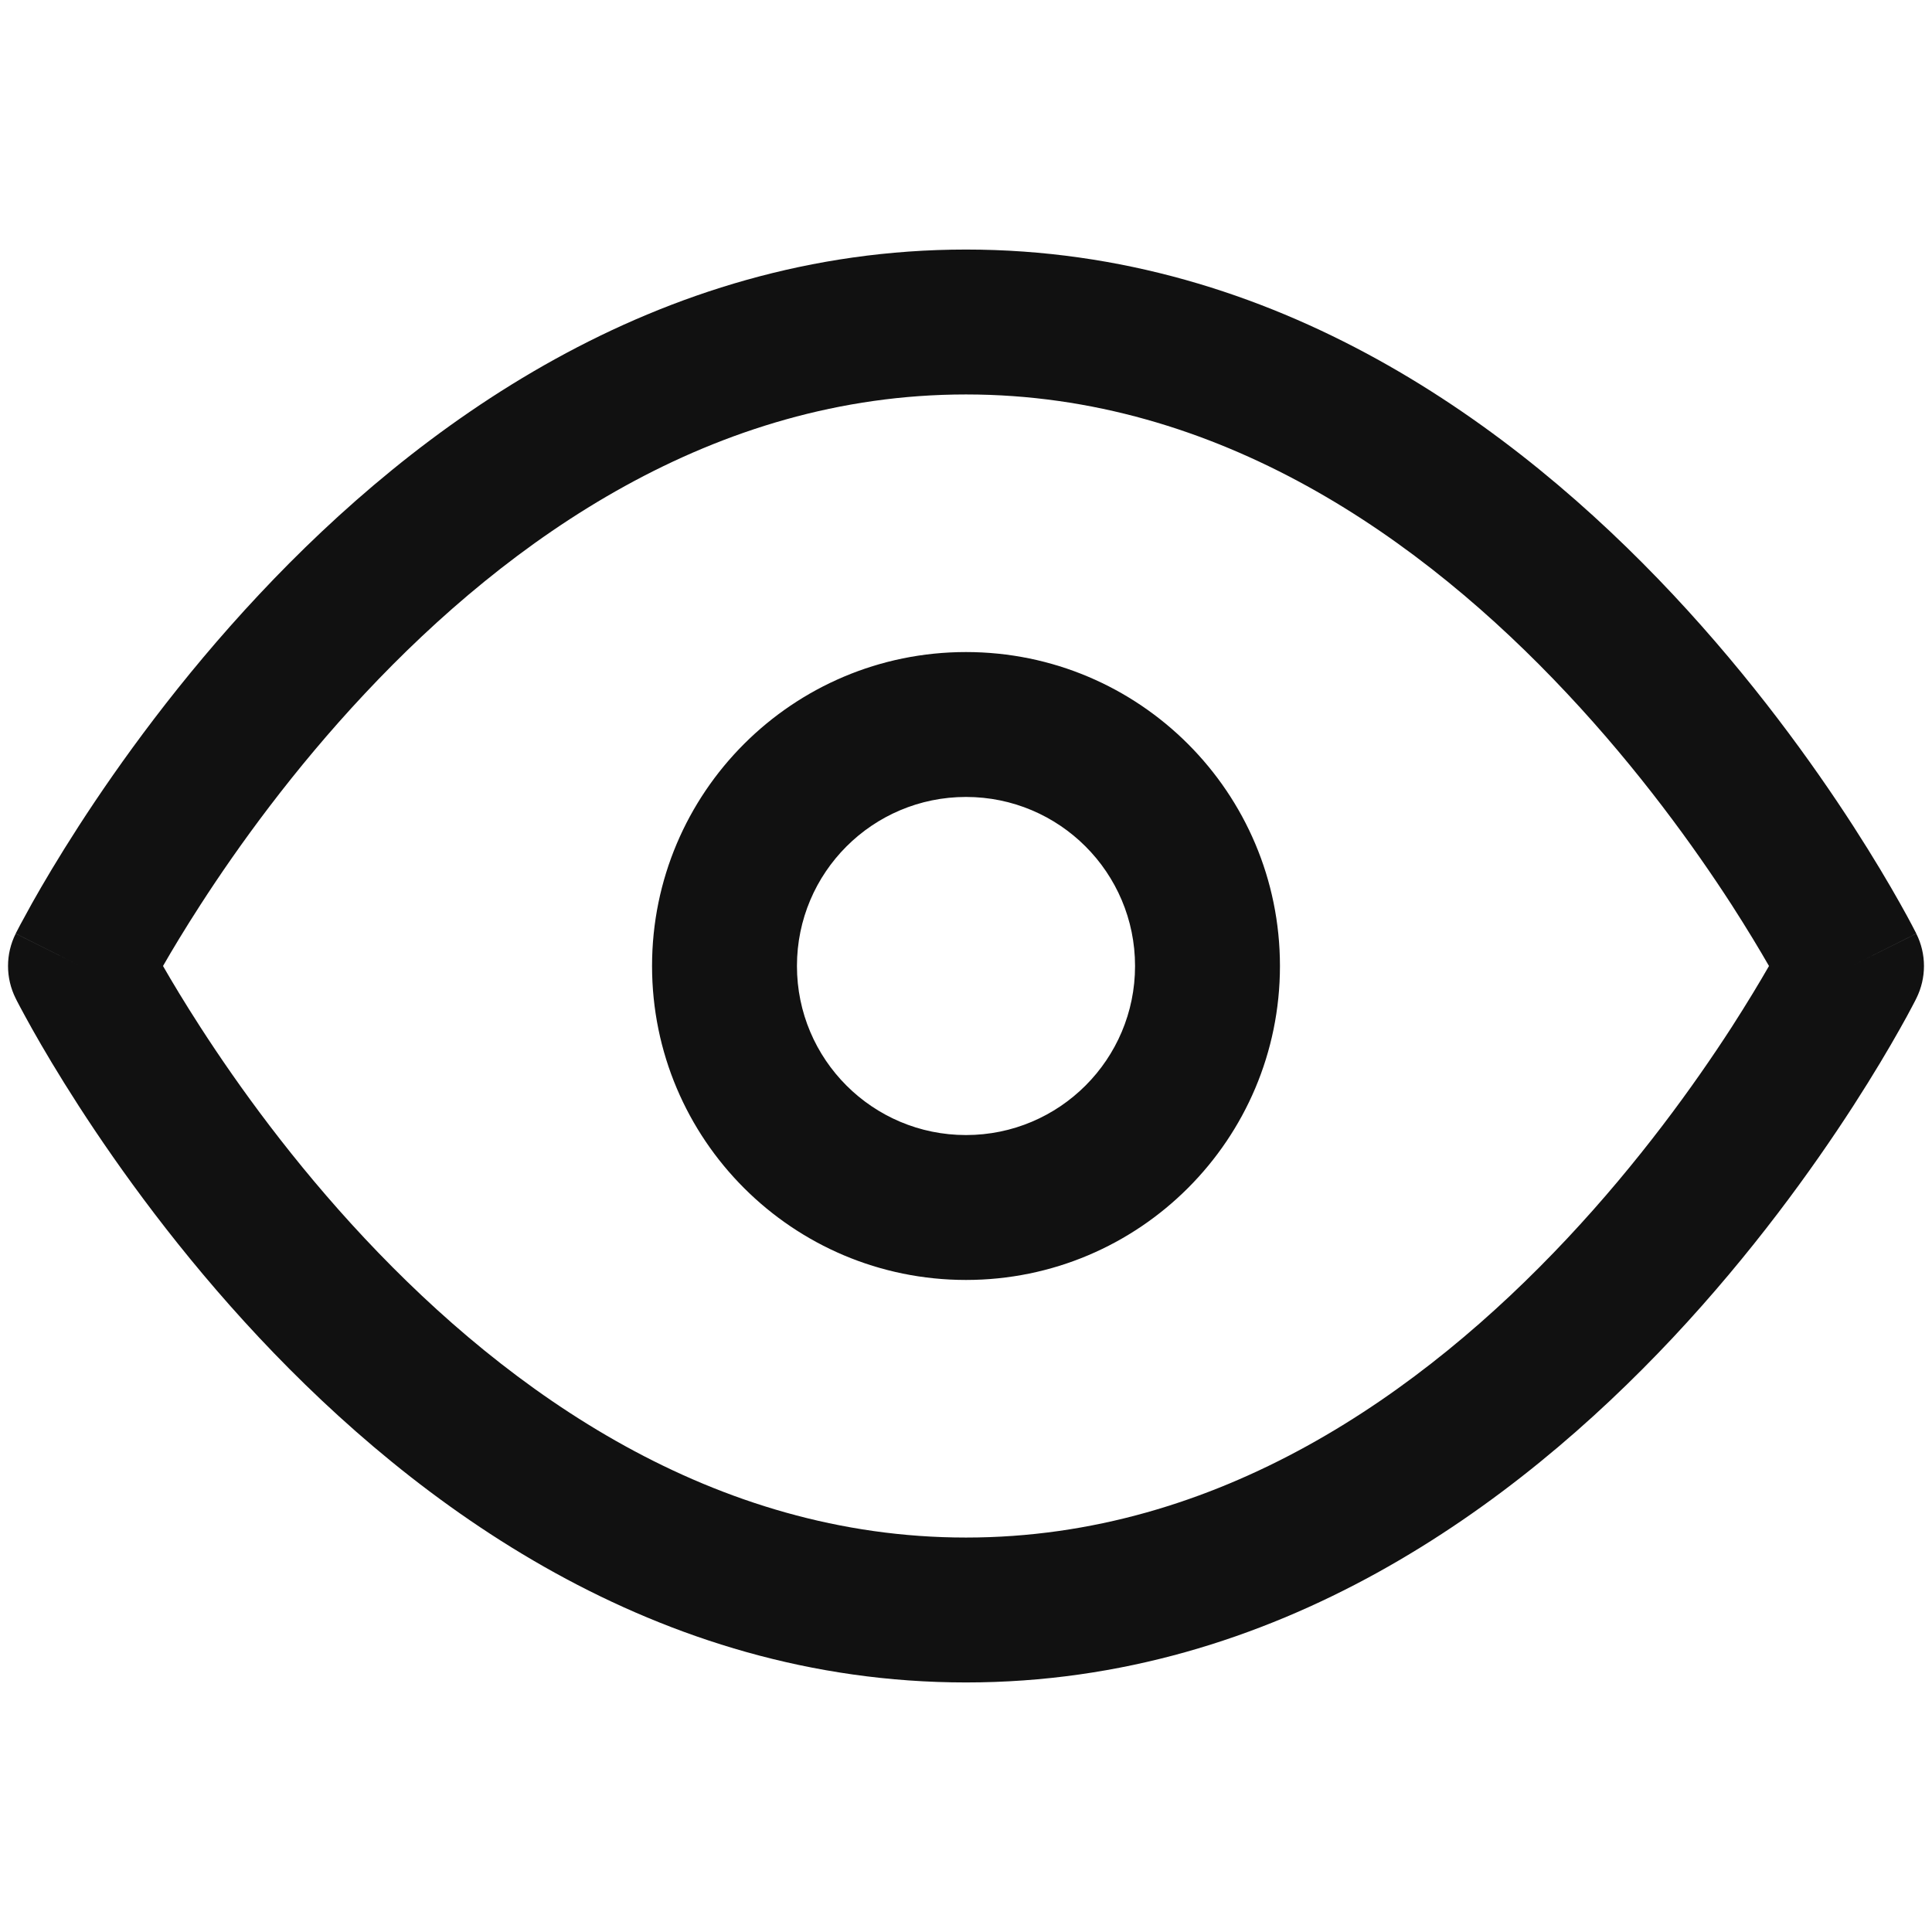 <svg width="24" height="24" viewBox="0 0 24 24" fill="none" xmlns="http://www.w3.org/2000/svg">
<path fill-rule="evenodd" clip-rule="evenodd" d="M2.025 12C2.138 12.197 2.294 12.457 2.491 12.762C2.954 13.479 3.64 14.434 4.532 15.385C6.331 17.304 8.86 19.1 12 19.1C15.14 19.1 17.669 17.304 19.468 15.385C20.36 14.434 21.046 13.479 21.51 12.762C21.706 12.457 21.862 12.197 21.975 12C21.862 11.803 21.706 11.543 21.51 11.238C21.046 10.521 20.36 9.567 19.468 8.616C17.669 6.696 15.14 4.9 12 4.9C8.86 4.9 6.331 6.696 4.532 8.616C3.64 9.567 2.954 10.521 2.491 11.238C2.294 11.543 2.138 11.803 2.025 12ZM23 12C23.805 11.598 23.805 11.597 23.805 11.597L23.804 11.596L23.803 11.594L23.8 11.587L23.789 11.566C23.779 11.547 23.766 11.522 23.749 11.489C23.715 11.424 23.665 11.332 23.599 11.215C23.468 10.982 23.275 10.654 23.022 10.262C22.516 9.479 21.765 8.434 20.782 7.385C18.831 5.304 15.86 3.1 12 3.1C8.141 3.1 5.169 5.304 3.219 7.385C2.235 8.434 1.484 9.479 0.978 10.262C0.725 10.654 0.532 10.982 0.401 11.215C0.336 11.332 0.286 11.424 0.251 11.489C0.234 11.522 0.221 11.547 0.211 11.566L0.2 11.587L0.197 11.594L0.196 11.596L0.195 11.597C0.195 11.597 0.195 11.598 1 12L0.195 11.598C0.068 11.851 0.068 12.149 0.195 12.403L1 12C0.195 12.403 0.195 12.403 0.195 12.403L0.196 12.404L0.197 12.406L0.2 12.413L0.211 12.435C0.221 12.453 0.234 12.478 0.251 12.511C0.286 12.576 0.336 12.669 0.401 12.785C0.532 13.018 0.725 13.346 0.978 13.738C1.484 14.521 2.235 15.567 3.219 16.616C5.169 18.696 8.141 20.9 12 20.9C15.86 20.9 18.831 18.696 20.782 16.616C21.765 15.567 22.516 14.521 23.022 13.738C23.275 13.346 23.468 13.018 23.599 12.785C23.665 12.669 23.715 12.576 23.749 12.511C23.766 12.478 23.779 12.453 23.789 12.435L23.8 12.413L23.803 12.406L23.804 12.404L23.805 12.403C23.805 12.403 23.805 12.403 23 12ZM23 12L23.805 12.403C23.932 12.149 23.932 11.851 23.805 11.598L23 12ZM22.195 12.403C22.195 12.403 22.195 12.403 22.195 12.403L22.195 12.403ZM12 9.9C10.84 9.9 9.9 10.84 9.9 12C9.9 13.16 10.84 14.1 12 14.1C13.16 14.1 14.1 13.16 14.1 12C14.1 10.84 13.16 9.9 12 9.9ZM8.1 12C8.1 9.846 9.846 8.1 12 8.1C14.154 8.1 15.9 9.846 15.9 12C15.9 14.154 14.154 15.9 12 15.9C9.846 15.9 8.1 14.154 8.1 12Z" fill="#111111"/>
</svg>
